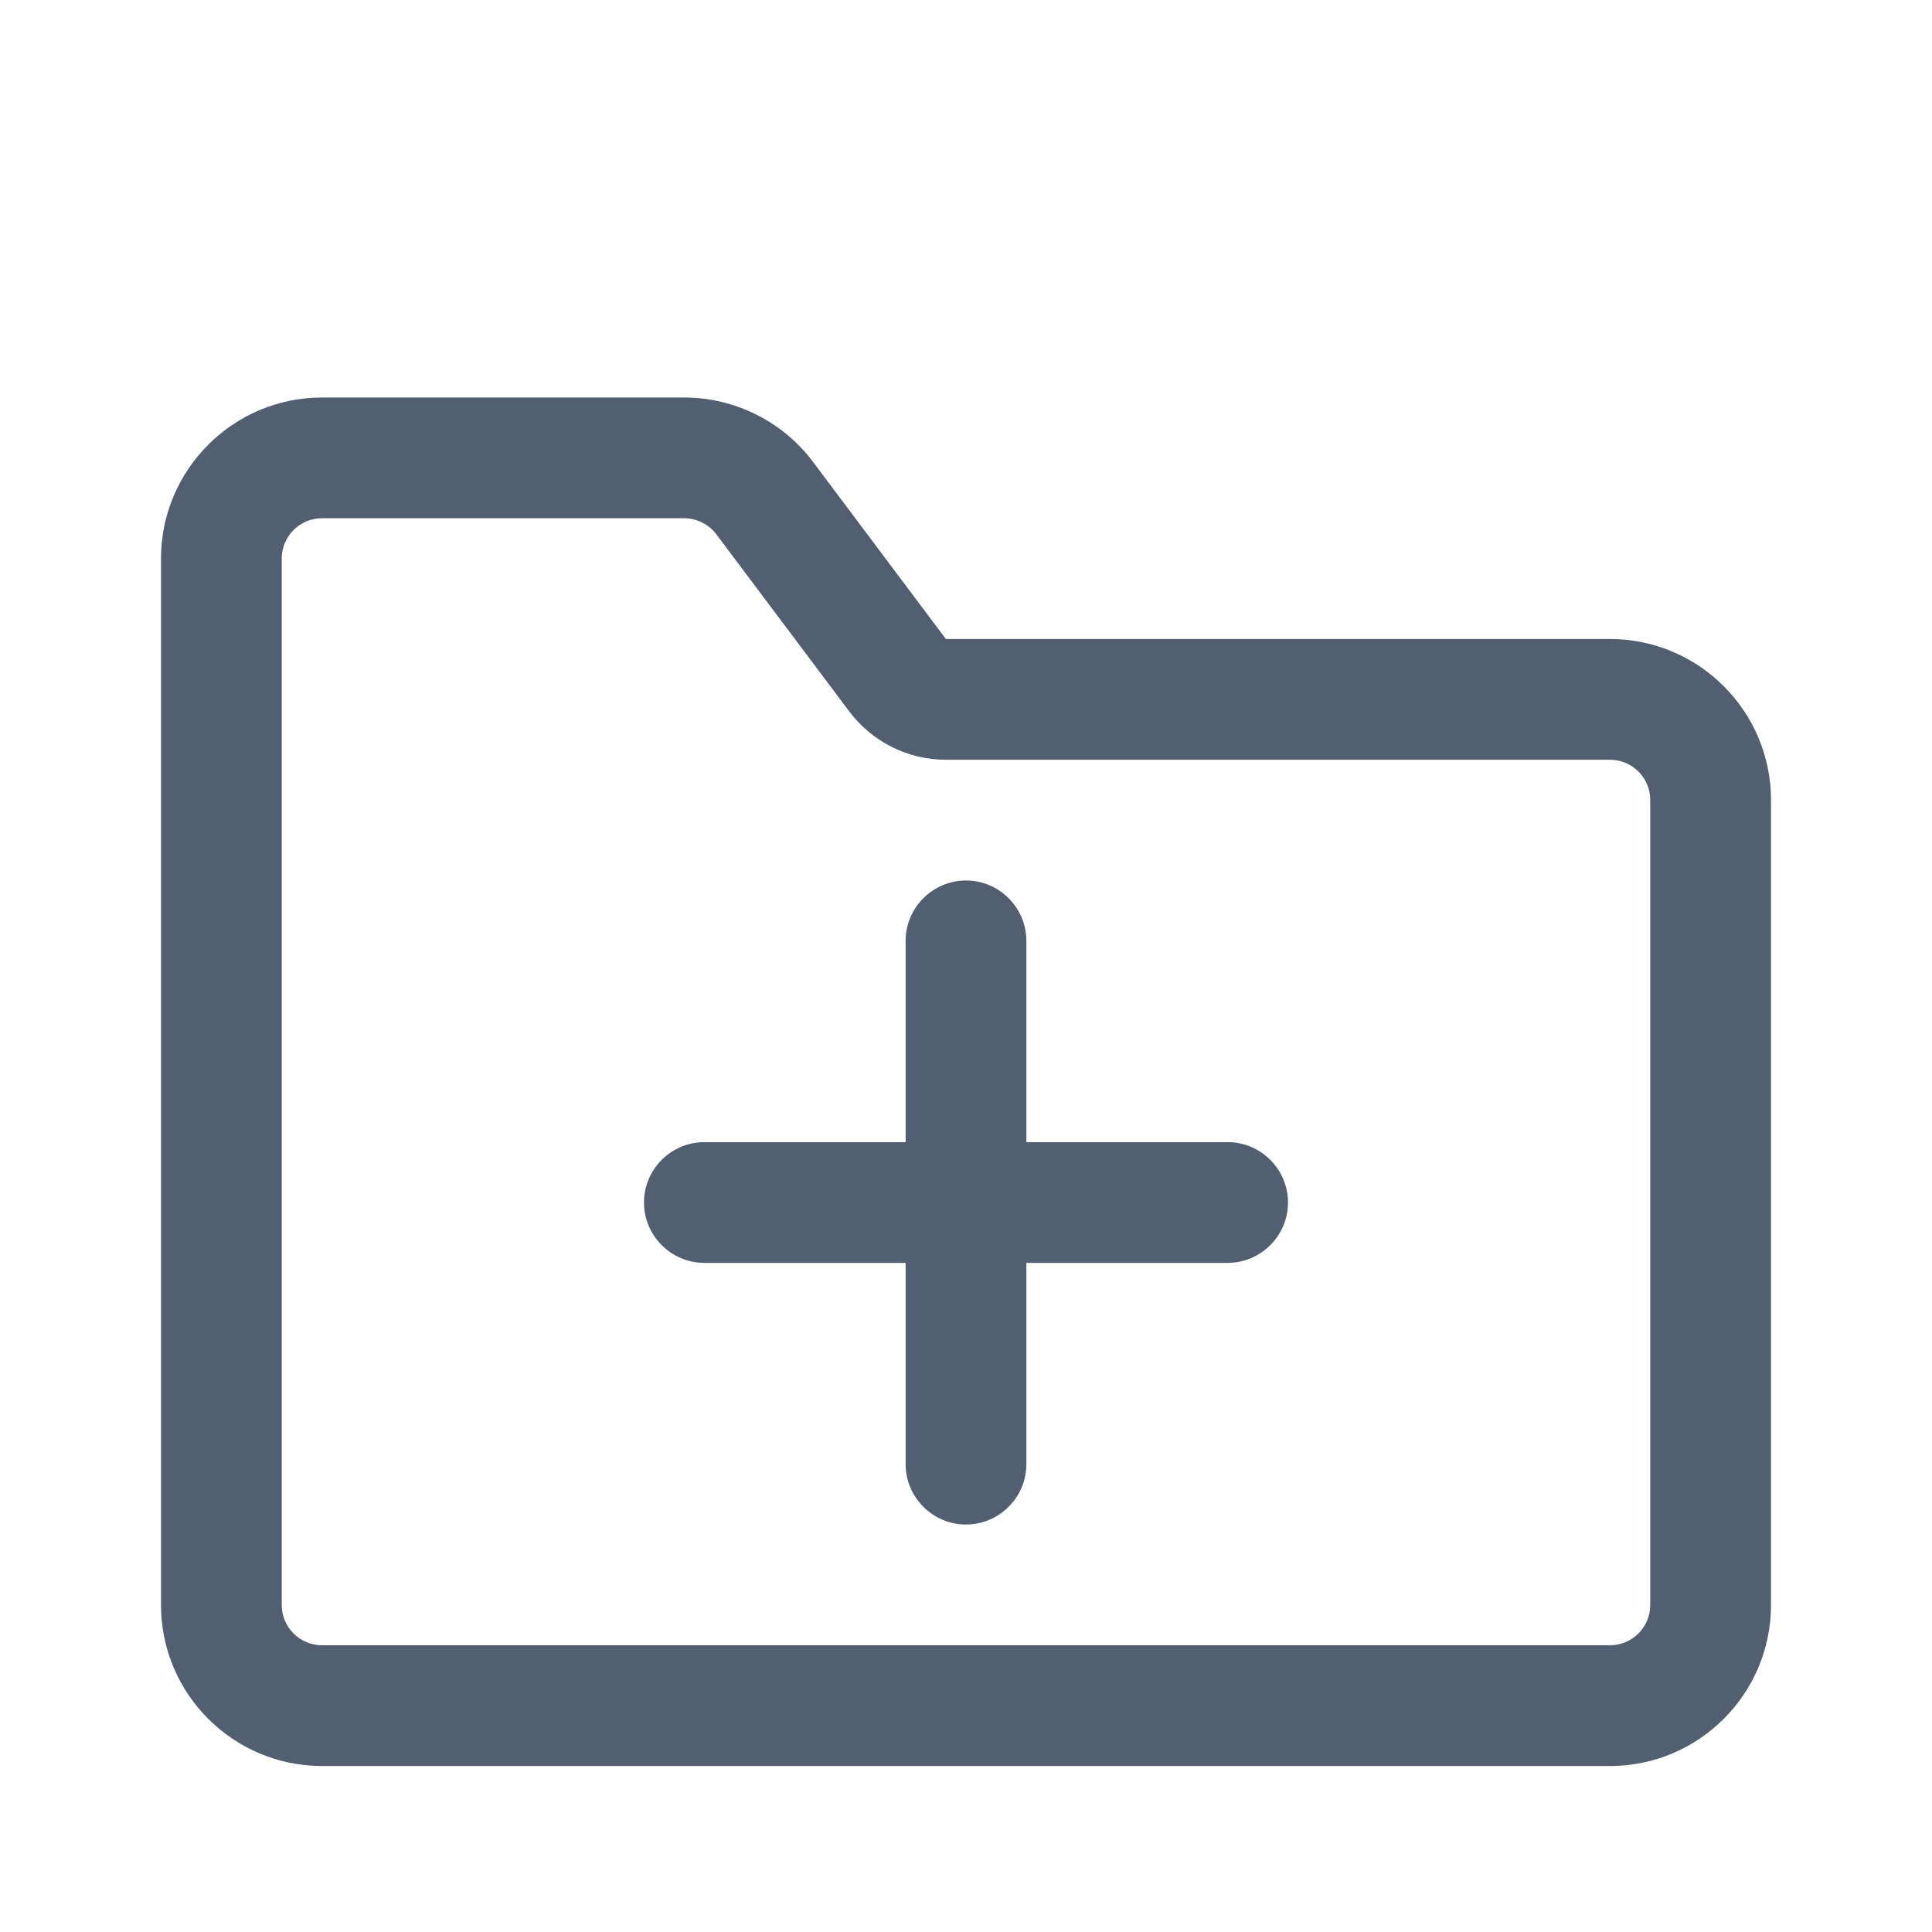 <?xml version="1.0" encoding="utf-8"?>
<!-- Generator: Adobe Illustrator 16.0.0, SVG Export Plug-In . SVG Version: 6.00 Build 0)  -->
<!DOCTYPE svg PUBLIC "-//W3C//DTD SVG 1.1//EN" "http://www.w3.org/Graphics/SVG/1.1/DTD/svg11.dtd">
<svg version="1.1" xmlns="http://www.w3.org/2000/svg" xmlns:xlink="http://www.w3.org/1999/xlink" x="0px" y="0px" width="24px"
	 height="24px" viewBox="0 0 24 24" enable-background="new 0 0 24 24" xml:space="preserve">
<g id="Layer_1">
	<g>
		<g>
			<path fill="#515F70" d="M8.5,6.438c0.154,0,0.307,0.076,0.4,0.201l1.65,2.199c0.283,0.377,0.728,0.6,1.2,0.6H20
				c0.276,0,0.5,0.224,0.5,0.5v10c0,0.276-0.224,0.5-0.5,0.5H4c-0.276,0-0.5-0.224-0.5-0.5v-13c0-0.276,0.224-0.5,0.5-0.5H8.5
				 M8.5,4.938H4c-1.103,0-2,0.898-2,2v13c0,1.103,0.897,2,2,2h16c1.103,0,2-0.897,2-2v-10c0-1.102-0.897-2-2-2h-8.25L10.1,5.738
				C9.725,5.236,9.126,4.938,8.5,4.938L8.5,4.938z"/>
		</g>
		<g>
			<path fill="#515F70" d="M12.75,18.188c0,0.413-0.337,0.75-0.75,0.75l0,0c-0.413,0-0.75-0.337-0.75-0.75v-6.5
				c0-0.413,0.337-0.75,0.75-0.75l0,0c0.413,0,0.75,0.337,0.75,0.75V18.188z"/>
		</g>
		<g>
			<path fill="#515F70" d="M8.75,15.688c-0.413,0-0.75-0.337-0.75-0.75l0,0c0-0.413,0.337-0.75,0.75-0.75h6.5
				c0.413,0,0.75,0.337,0.75,0.75l0,0c0,0.413-0.337,0.75-0.75,0.75H8.75z"/>
		</g>
	</g>
</g>
<g id="Layer_2">
</g>
</svg>
